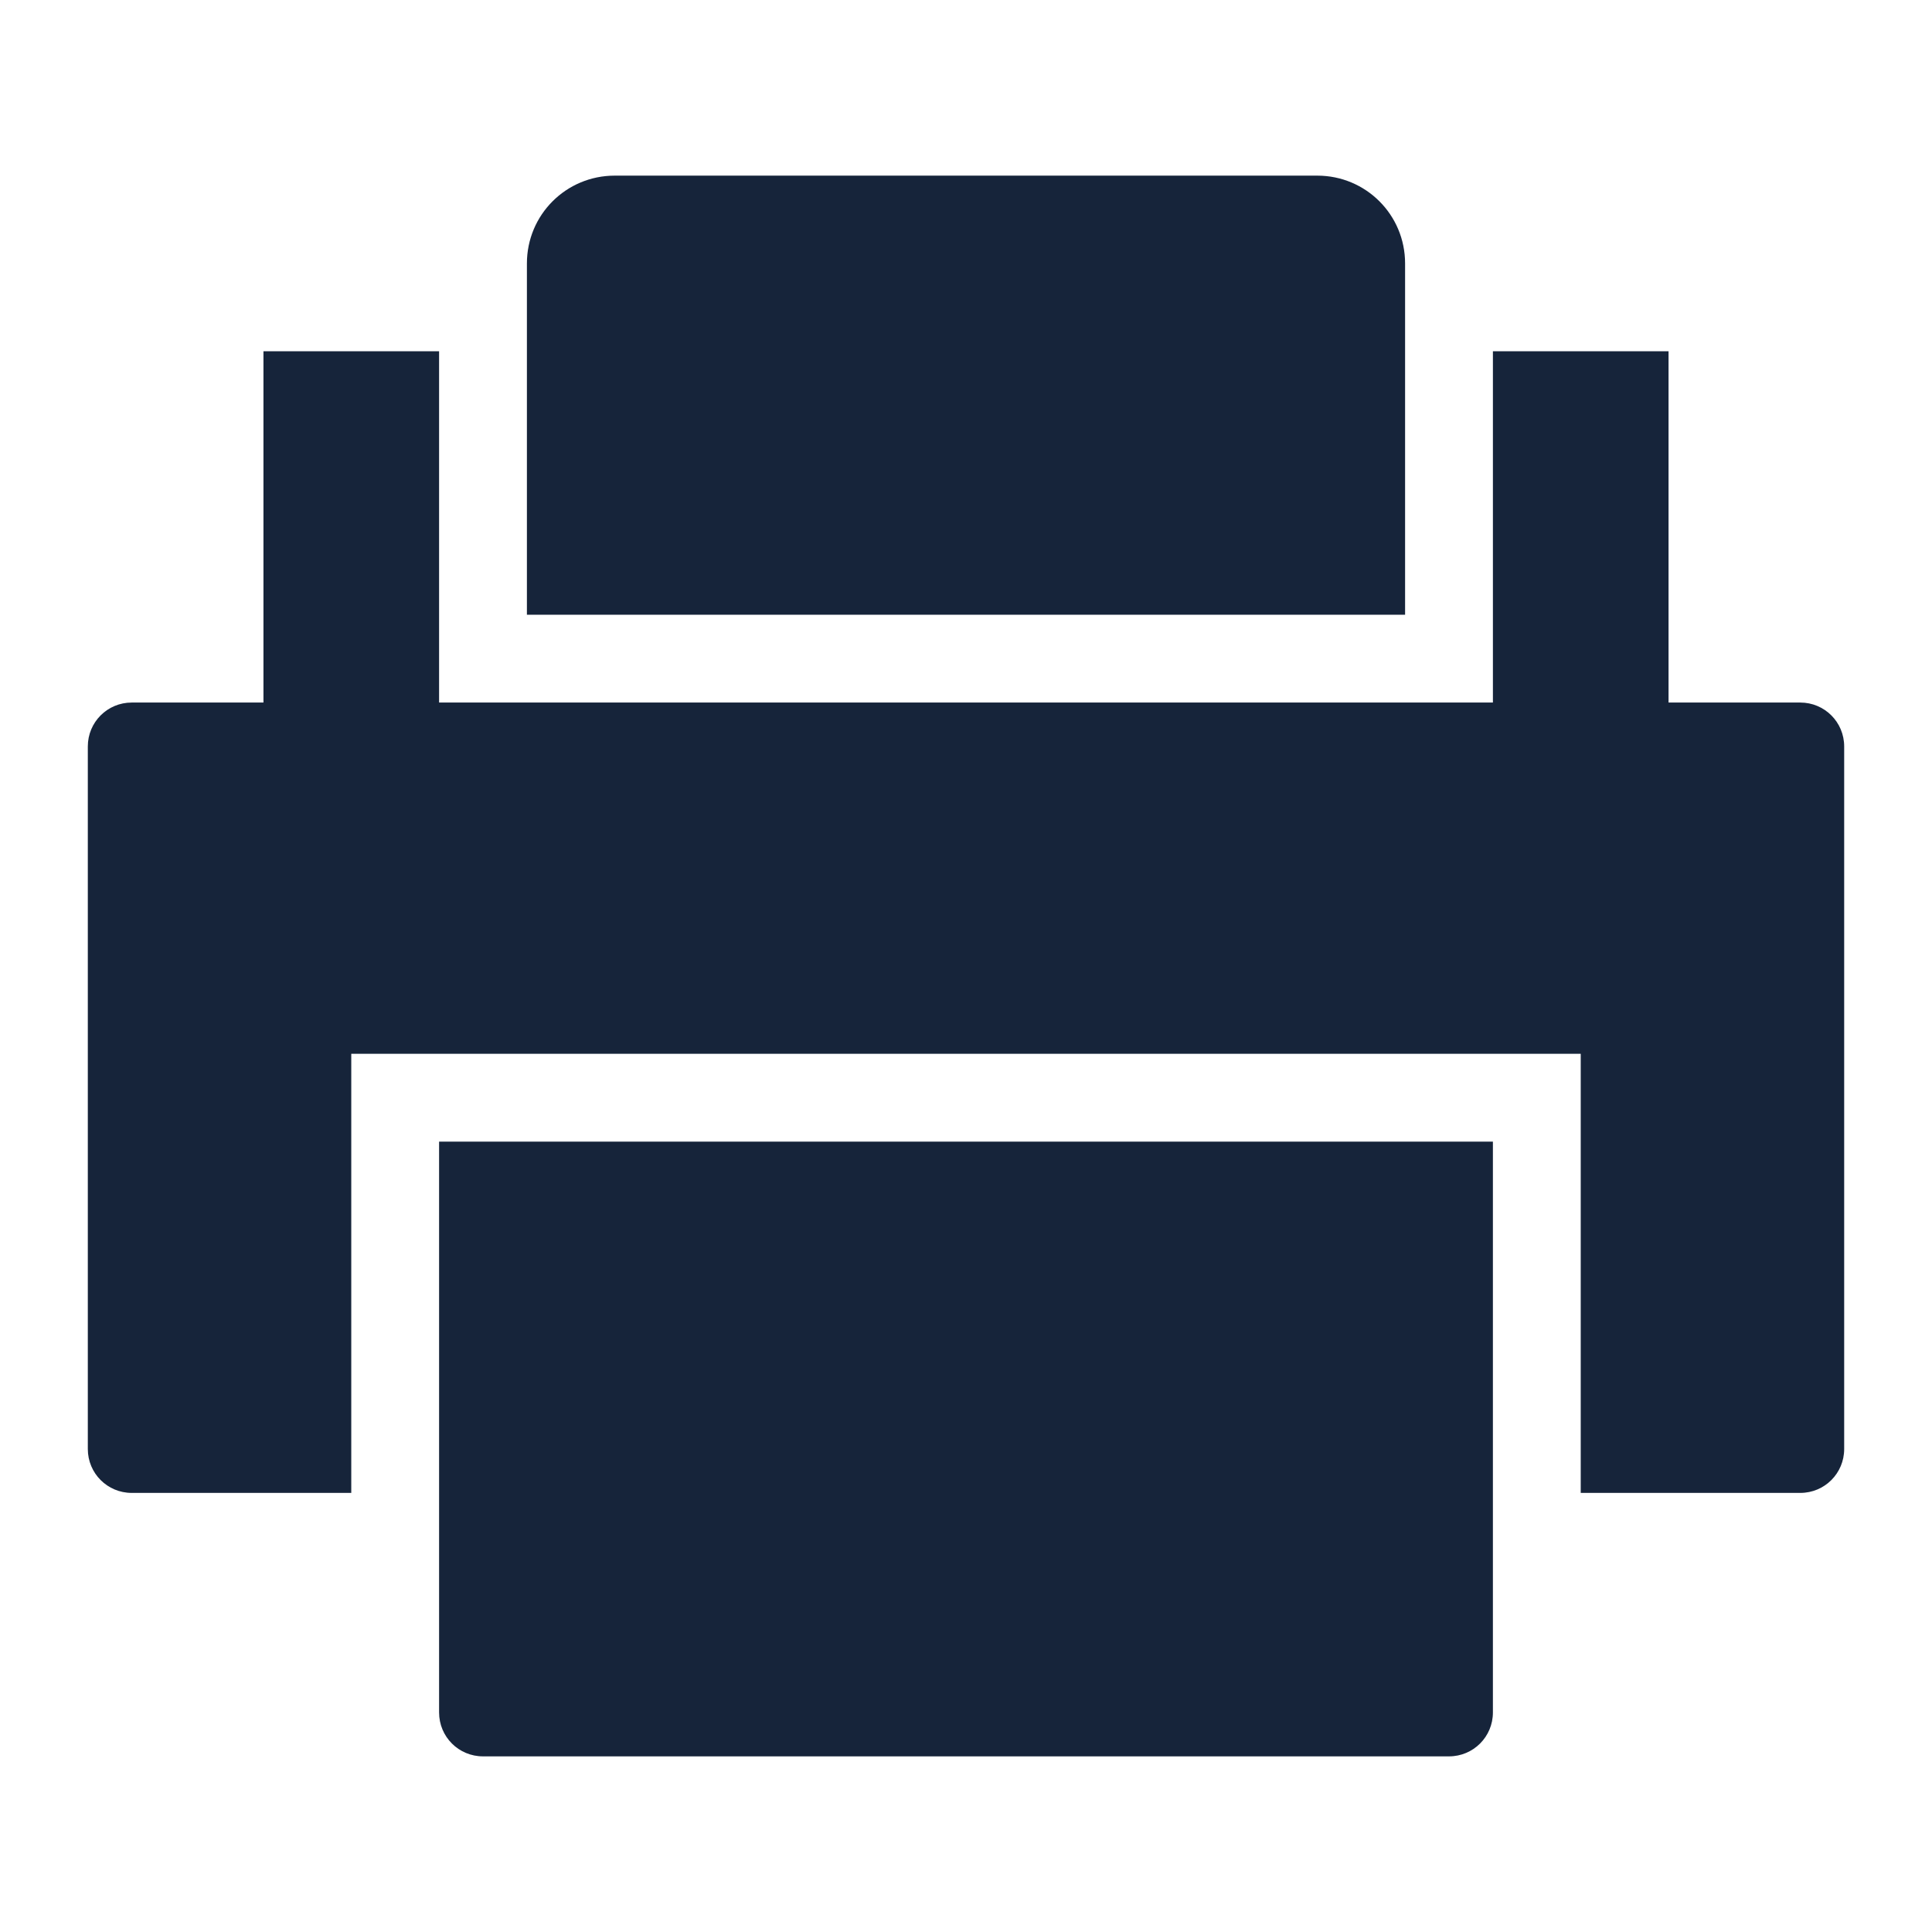 <svg 
    height="22" 
    viewBox="0 0 22 22"
    width="22" 
    xmlns="http://www.w3.org/2000/svg">
    <defs id="defs2">
    <style
       type="text/css"
       id="current-color-scheme">
      .ColorScheme-Text {
        color:#122036;
      }
      </style>
    </defs>
    <path 
        d="m7 2c-.554 0-1 .446-1 1v3 1h10v-1-3c0-.554-.446-1-1-1zm-4 2v4h-1.5c-.277 0-.5.223-.5.5v8c0 .277.223.5.5.5h2.5v-5h14v5h2.5c.277 0 .5-.223.5-.5v-8c0-.277-.223-.5-.5-.5h-1.5v-4h-2v4h-12v-4zm2 9v1 5.5c0 .277.223.5.5.5h11c.277 0 .5-.223.5-.5v-5.5-1z" 
        fill="currentColor"
        opacity=".98"
        style="fill:currentColor;fill-opacity:1;stroke:none"
        class="ColorScheme-Text"/>
</svg>
